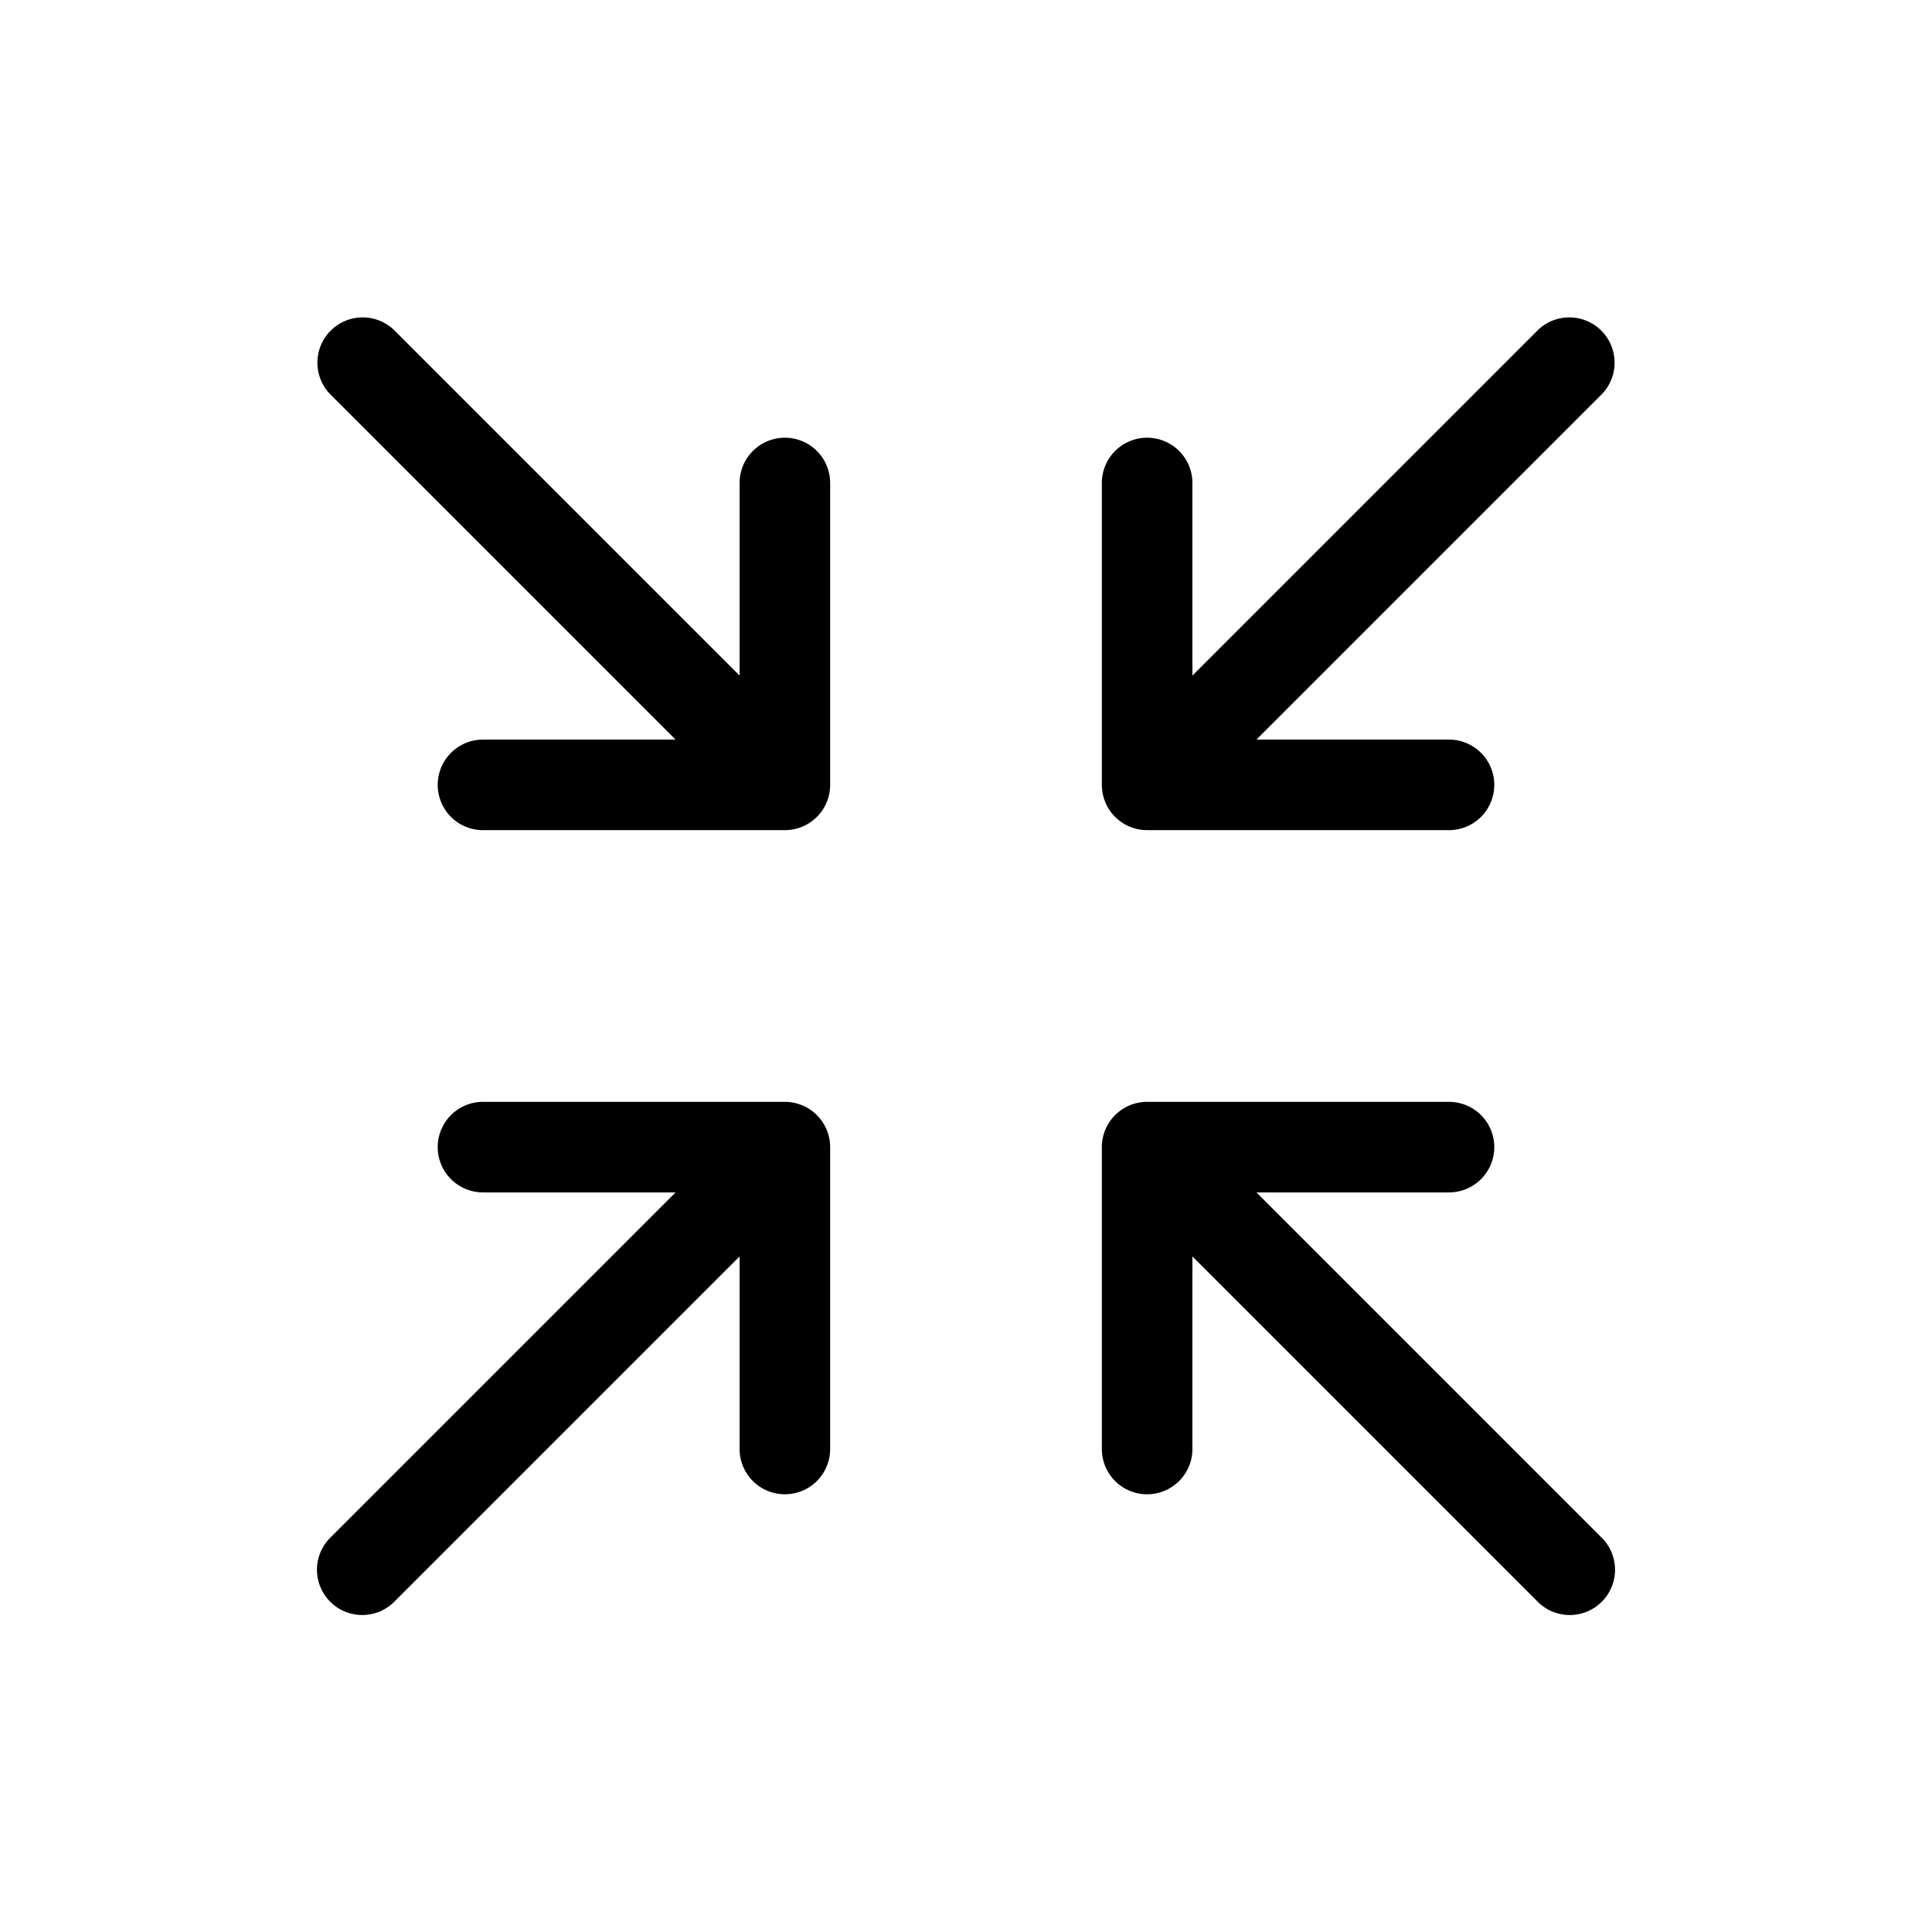 <svg id="Flat" xmlns="http://www.w3.org/2000/svg" viewBox="0 0 256 256">
  <path d="M146.106,105.104A6.003,6.003,0,0,1,146,104V64a6,6,0,0,1,12,0V89.515l45.758-45.758a6,6,0,0,1,8.484,8.485L166.485,98H192a6,6,0,0,1,0,12H152a6.008,6.008,0,0,1-1.104-.106c-.02-.004-.039-.005-.058-.009a5.94,5.94,0,0,1-1.042-.309c-.025-.01-.051-.018-.077-.028a5.978,5.978,0,0,1-.974-.512c-.021-.014-.044-.025-.065-.04a6.023,6.023,0,0,1-1.677-1.677c-.014-.021-.025-.043-.039-.063a5.973,5.973,0,0,1-.513-.975c-.01-.025-.018-.051-.028-.076a5.937,5.937,0,0,1-.309-1.042C146.111,105.143,146.109,105.123,146.106,105.104Zm-36.221,45.734a5.937,5.937,0,0,0-.309-1.042c-.01-.025-.018-.051-.028-.076a5.973,5.973,0,0,0-.513-.975c-.013-.021-.024-.043-.039-.063a6.028,6.028,0,0,0-1.677-1.677c-.021-.014-.044-.026-.066-.04a5.978,5.978,0,0,0-.973-.512c-.025-.01-.05-.018-.076-.028a5.946,5.946,0,0,0-1.043-.309c-.018-.004-.037-.005-.055-.008A6.014,6.014,0,0,0,104,146H64a6,6,0,0,0,0,12H89.515L43.758,203.758a5.999,5.999,0,1,0,8.484,8.484L98,166.485V192a6,6,0,0,0,12,0V152a6.003,6.003,0,0,0-.106-1.104C109.891,150.877,109.889,150.857,109.885,150.838ZM166.485,158H192a6,6,0,0,0,0-12H152a6.014,6.014,0,0,0-1.107.106c-.018.003-.037.005-.055.008a5.946,5.946,0,0,0-1.043.309c-.025.01-.051.017-.076.028a5.978,5.978,0,0,0-.973.512c-.021.014-.044.026-.066.04a6.028,6.028,0,0,0-1.677,1.677c-.014.021-.025.043-.039.063a5.973,5.973,0,0,0-.513.975c-.01.025-.018.051-.028.076a5.937,5.937,0,0,0-.309,1.042c-.004.019-.005.039-.009.058A6.003,6.003,0,0,0,146,152v40a6,6,0,0,0,12,0V166.485l45.758,45.757a5.999,5.999,0,0,0,8.484-8.484ZM104,58a6,6,0,0,0-6,6V89.515L52.242,43.757a6,6,0,0,0-8.484,8.485L89.515,98H64a6,6,0,0,0,0,12h40a6.008,6.008,0,0,0,1.104-.106c.02-.004.039-.005.058-.009a5.94,5.94,0,0,0,1.042-.309c.025-.01.051-.018.077-.028a5.978,5.978,0,0,0,.974-.512c.021-.014.044-.025.065-.04a6.023,6.023,0,0,0,1.677-1.677c.014-.021.025-.043.039-.063a5.973,5.973,0,0,0,.513-.975c.01-.025.018-.051.028-.076a5.937,5.937,0,0,0,.309-1.042c.004-.019.005-.039.009-.058A6.003,6.003,0,0,0,110,104V64A6,6,0,0,0,104,58Z"/>
</svg>
